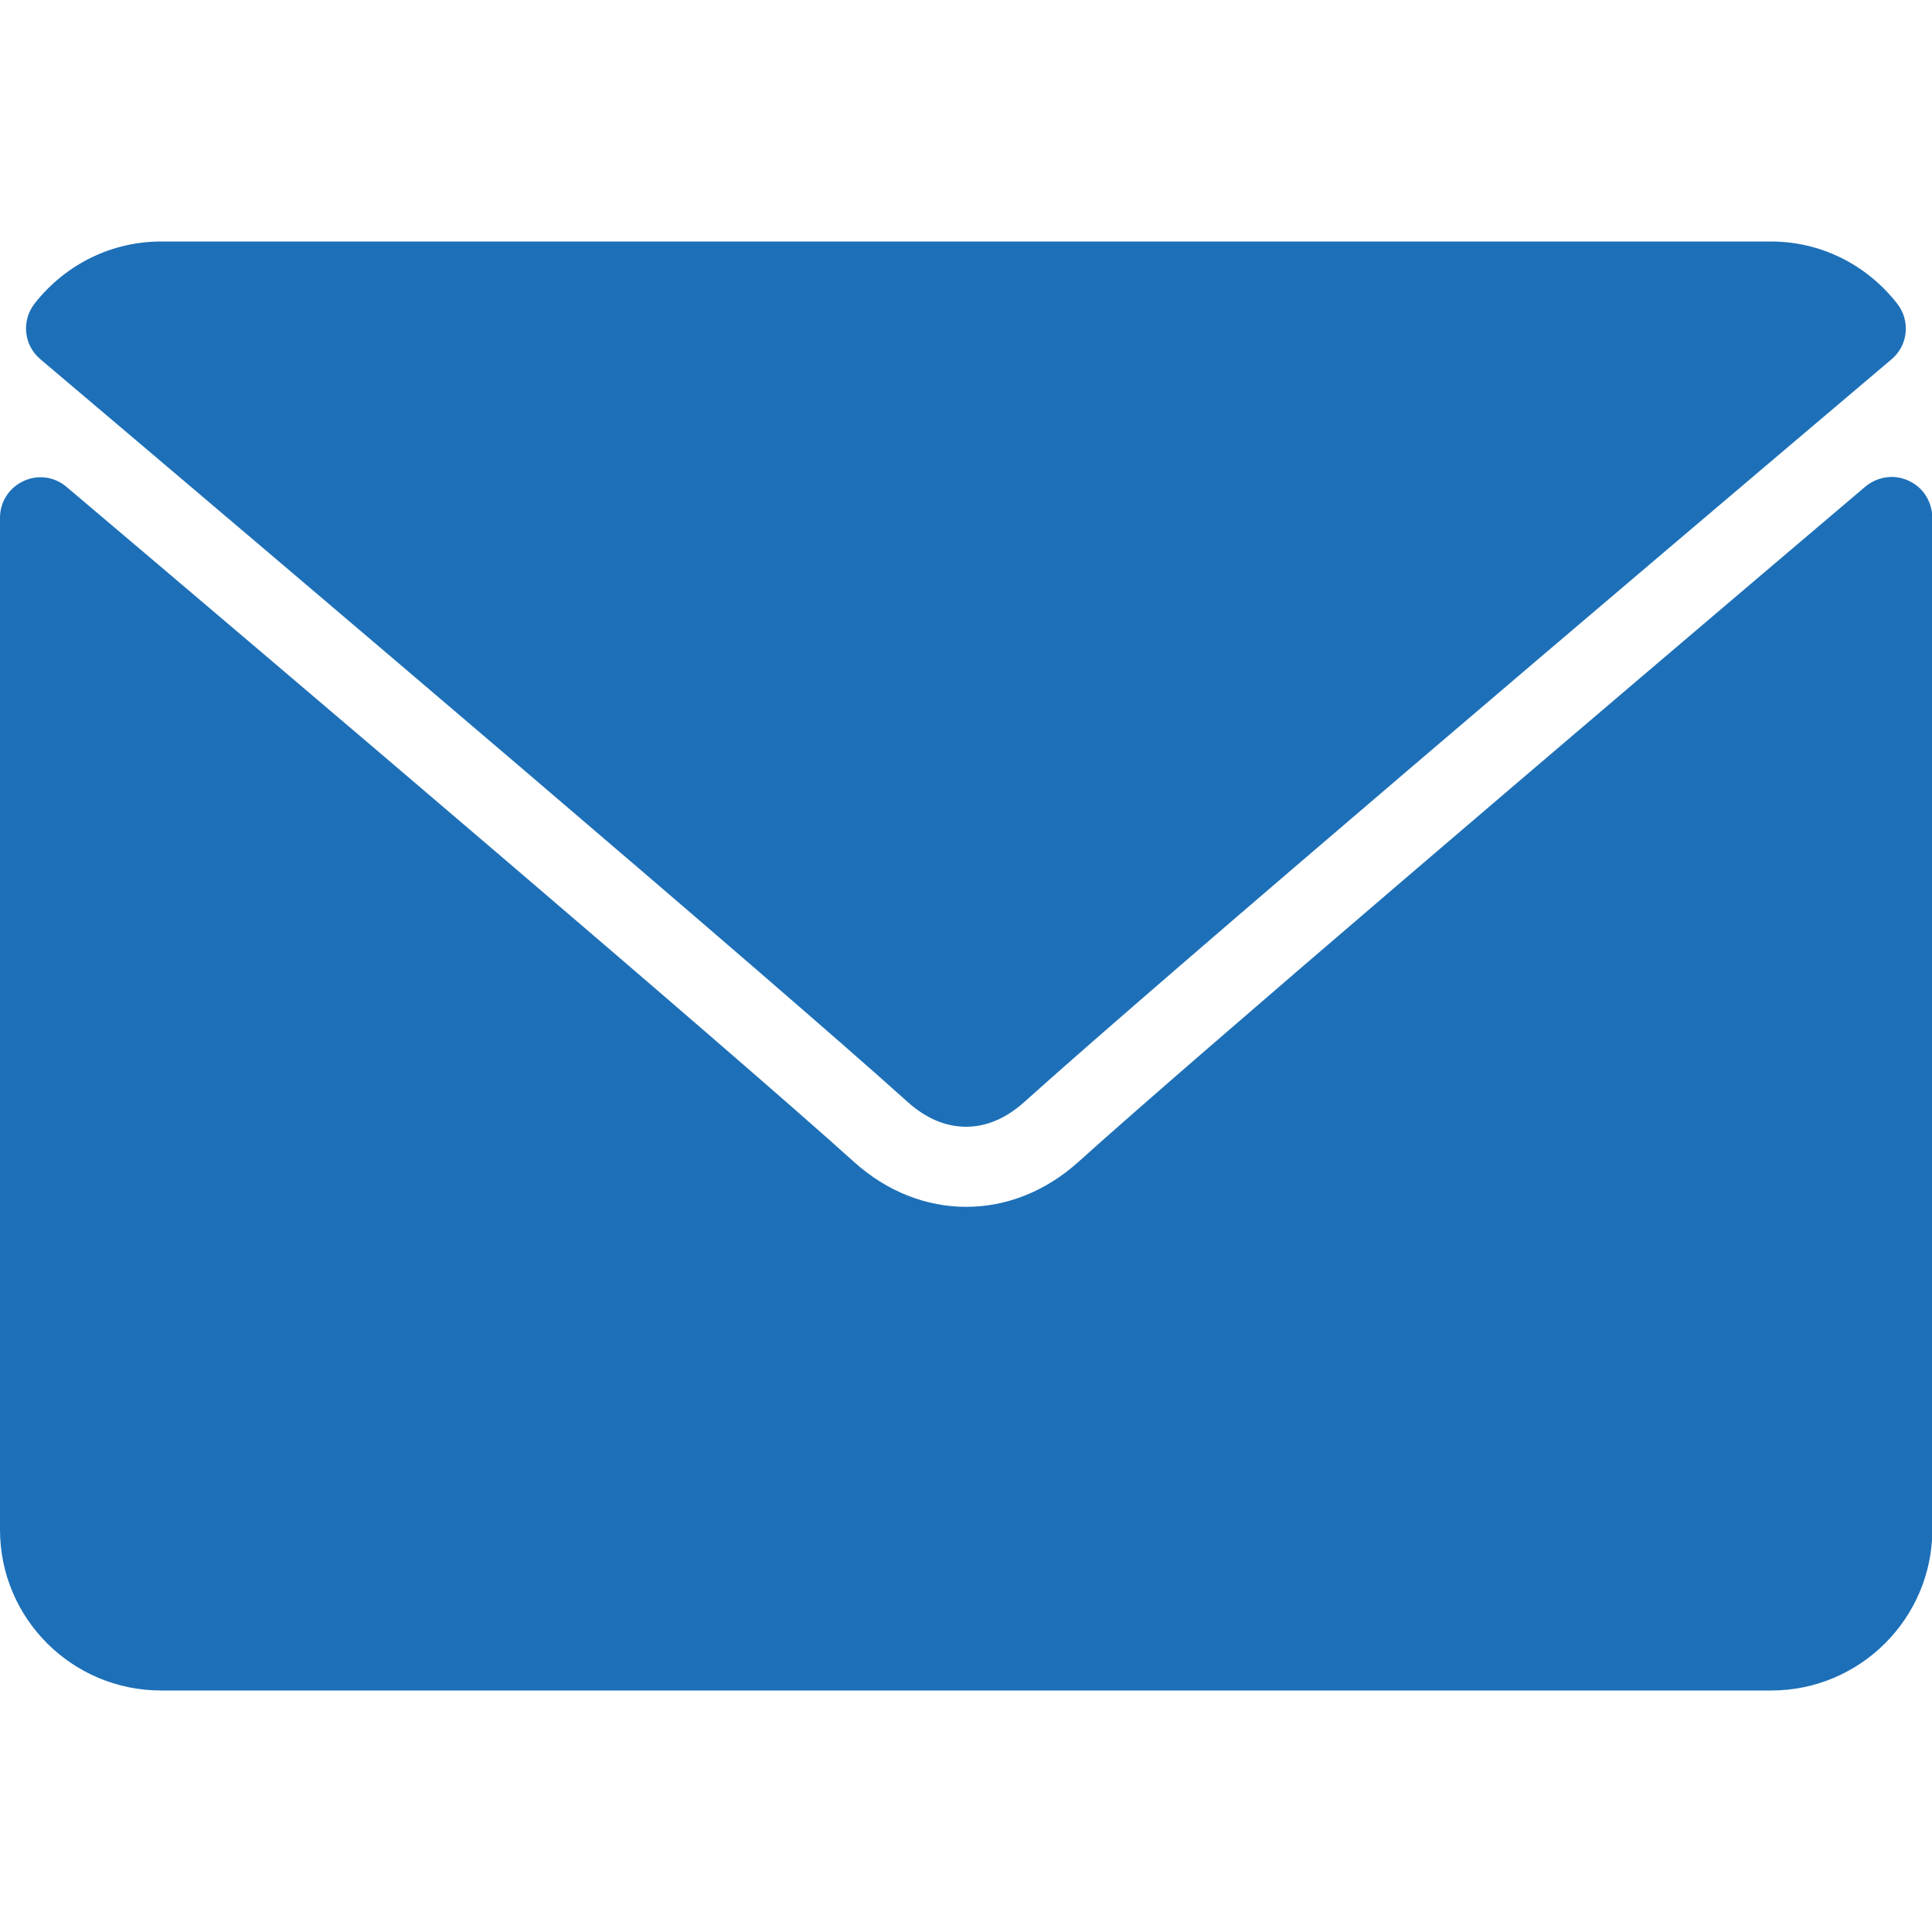 <?xml version="1.0" encoding="utf-8"?>
<!-- Generator: Adobe Illustrator 23.0.2, SVG Export Plug-In . SVG Version: 6.00 Build 0)  -->
<svg version="1.1" id="Layer_1" xmlns="http://www.w3.org/2000/svg" xmlns:xlink="http://www.w3.org/1999/xlink" x="0px" y="0px"
	 viewBox="0 0 512 512" style="enable-background:new 0 0 512 512;" xml:space="preserve">
<style type="text/css">
	.st0{fill:#1D70B8;}
</style>
<g>
	<g>
		<g>
			<path class="st0" d="M10.7,95.2C81,154.7,204.3,259.4,240.5,292c4.9,4.4,10.1,6.6,15.5,6.6c5.4,0,10.6-2.2,15.5-6.6
				C307.7,259.4,431,154.7,501.3,95.2c4.4-3.7,5-10.2,1.5-14.7C494.6,70,482.4,64,469.3,64H42.7c-13.1,0-25.3,6-33.5,16.4
				C5.6,85,6.3,91.5,10.7,95.2z"/>
			<path class="st0" d="M505.8,127.4c-3.8-1.8-8.2-1.1-11.4,1.5C416.5,195,317.1,279.7,285.8,307.9c-17.6,15.9-41.9,15.9-59.5,0
				c-33.4-30.1-145-125-208.7-178.9c-3.2-2.7-7.6-3.3-11.4-1.5c-3.8,1.8-6.2,5.5-6.2,9.7v268.2C0,428.9,19.1,448,42.7,448h426.7
				c23.5,0,42.7-19.1,42.7-42.7V137.1C512,132.9,509.6,129.1,505.8,127.4z"/>
		</g>
	</g>
</g>
</svg>
